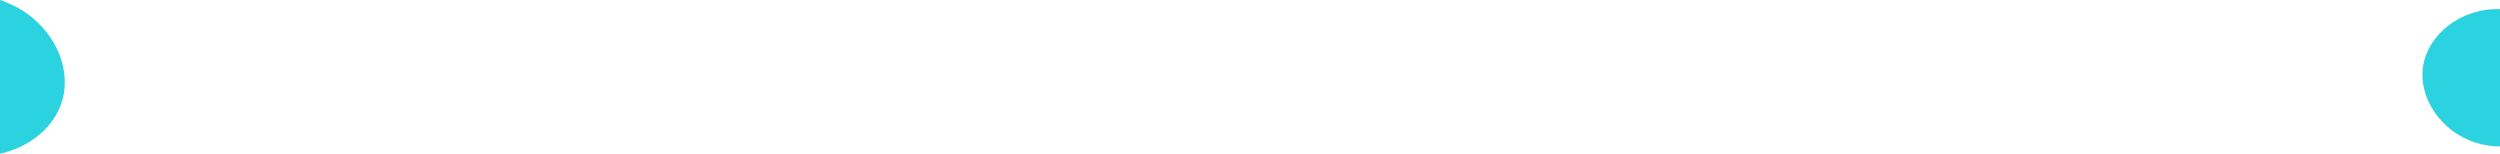 <svg id="Layer_1" data-name="Layer 1" xmlns="http://www.w3.org/2000/svg" viewBox="0 0 1366 84"><defs><style>.cls-1{fill:#2bd3e0;}</style></defs><title>back</title><path class="cls-1" d="M316,145" transform="translate(0 -260)"/><path class="cls-1" d="M328,112" transform="translate(0 -260)"/><path class="cls-1" d="M0,260c26.34,8.66,40,34.37,34,55-4.17,14.37-17.61,25.36-34,29" transform="translate(0 -260)"/><path class="cls-1" d="M1366,340c-26.79-.11-45.31-23.43-42-44,2.75-17.08,20.45-31.7,42-31" transform="translate(0 -260)"/></svg>